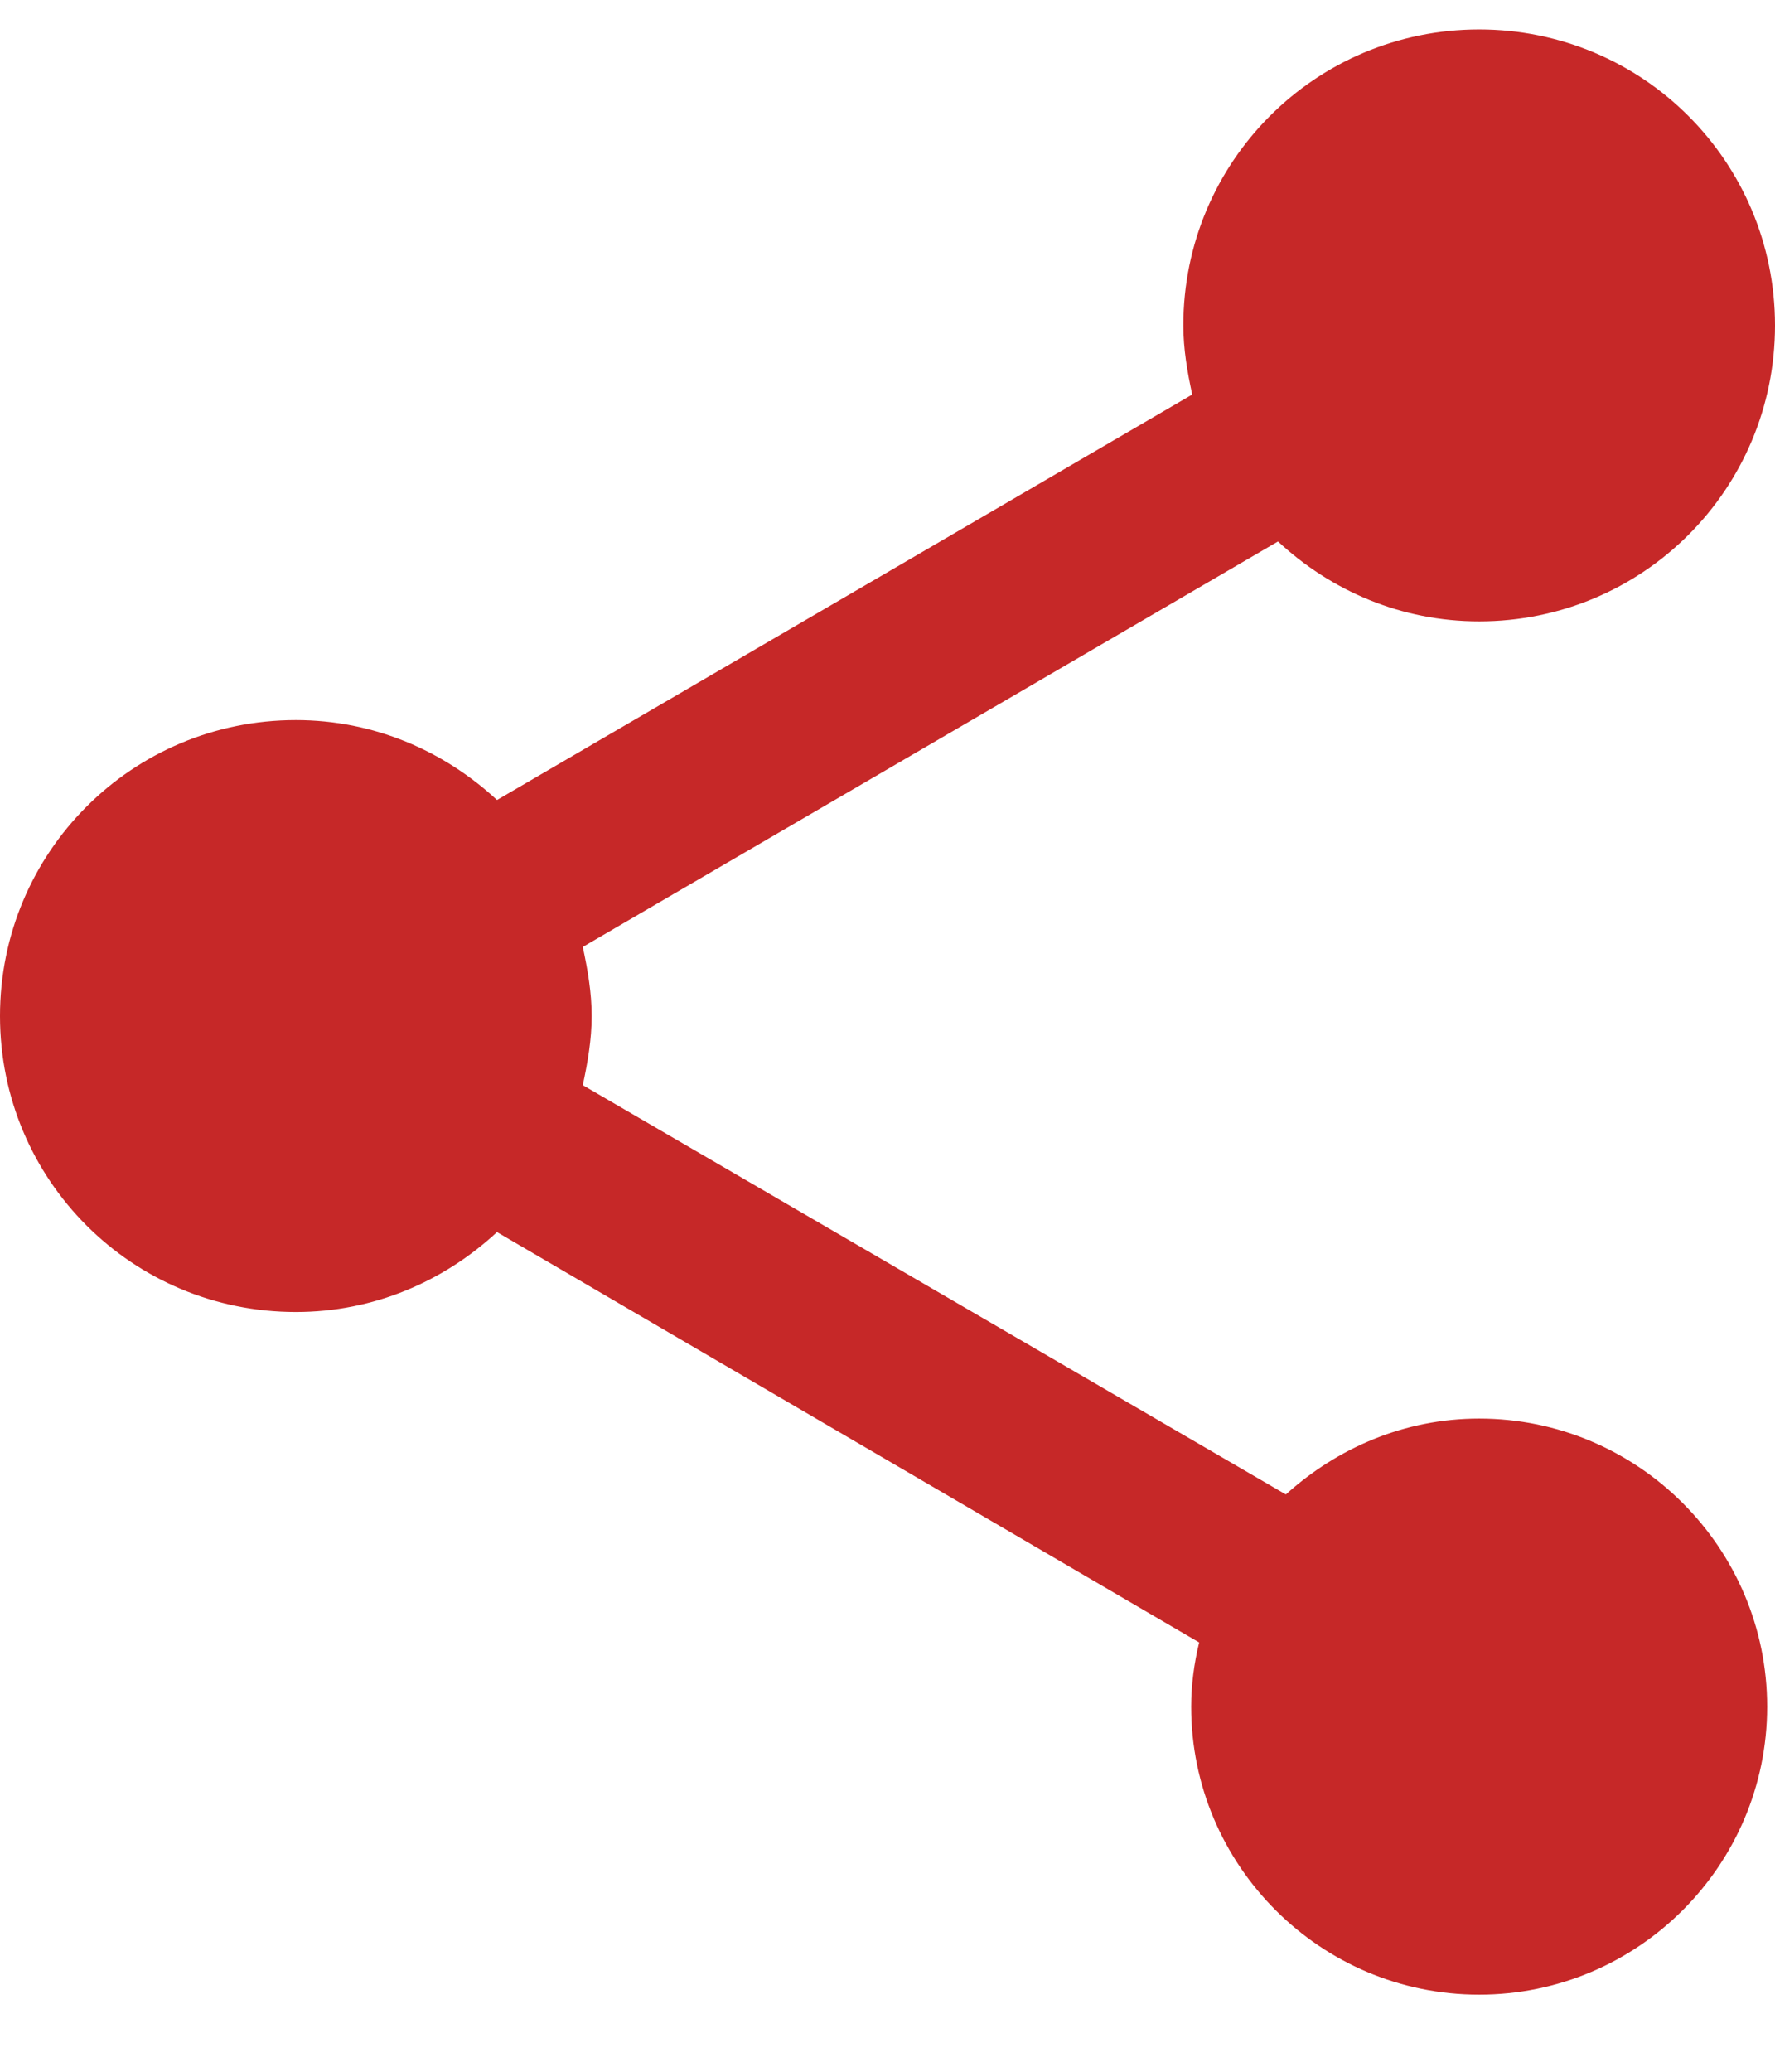 <svg width="12" height="14" viewBox="0 0 12 14" fill="none" xmlns="http://www.w3.org/2000/svg">
<path d="M10 9.586C9.493 9.586 9.04 9.786 8.693 10.099L3.94 7.333C3.973 7.179 4 7.026 4 6.866C4 6.706 3.973 6.553 3.94 6.399L8.64 3.659C9 3.993 9.473 4.199 10 4.199C11.107 4.199 12 3.306 12 2.199C12 1.093 11.107 0.199 10 0.199C8.893 0.199 8 1.093 8 2.199C8 2.359 8.027 2.513 8.06 2.666L3.36 5.406C3 5.073 2.527 4.866 2 4.866C0.893 4.866 0 5.759 0 6.866C0 7.973 0.893 8.866 2 8.866C2.527 8.866 3 8.659 3.36 8.326L8.107 11.099C8.073 11.239 8.053 11.386 8.053 11.533C8.053 12.606 8.927 13.479 10 13.479C11.073 13.479 11.947 12.606 11.947 11.533C11.947 10.459 11.073 9.586 10 9.586Z" fill="#C62828"/>
</svg>
